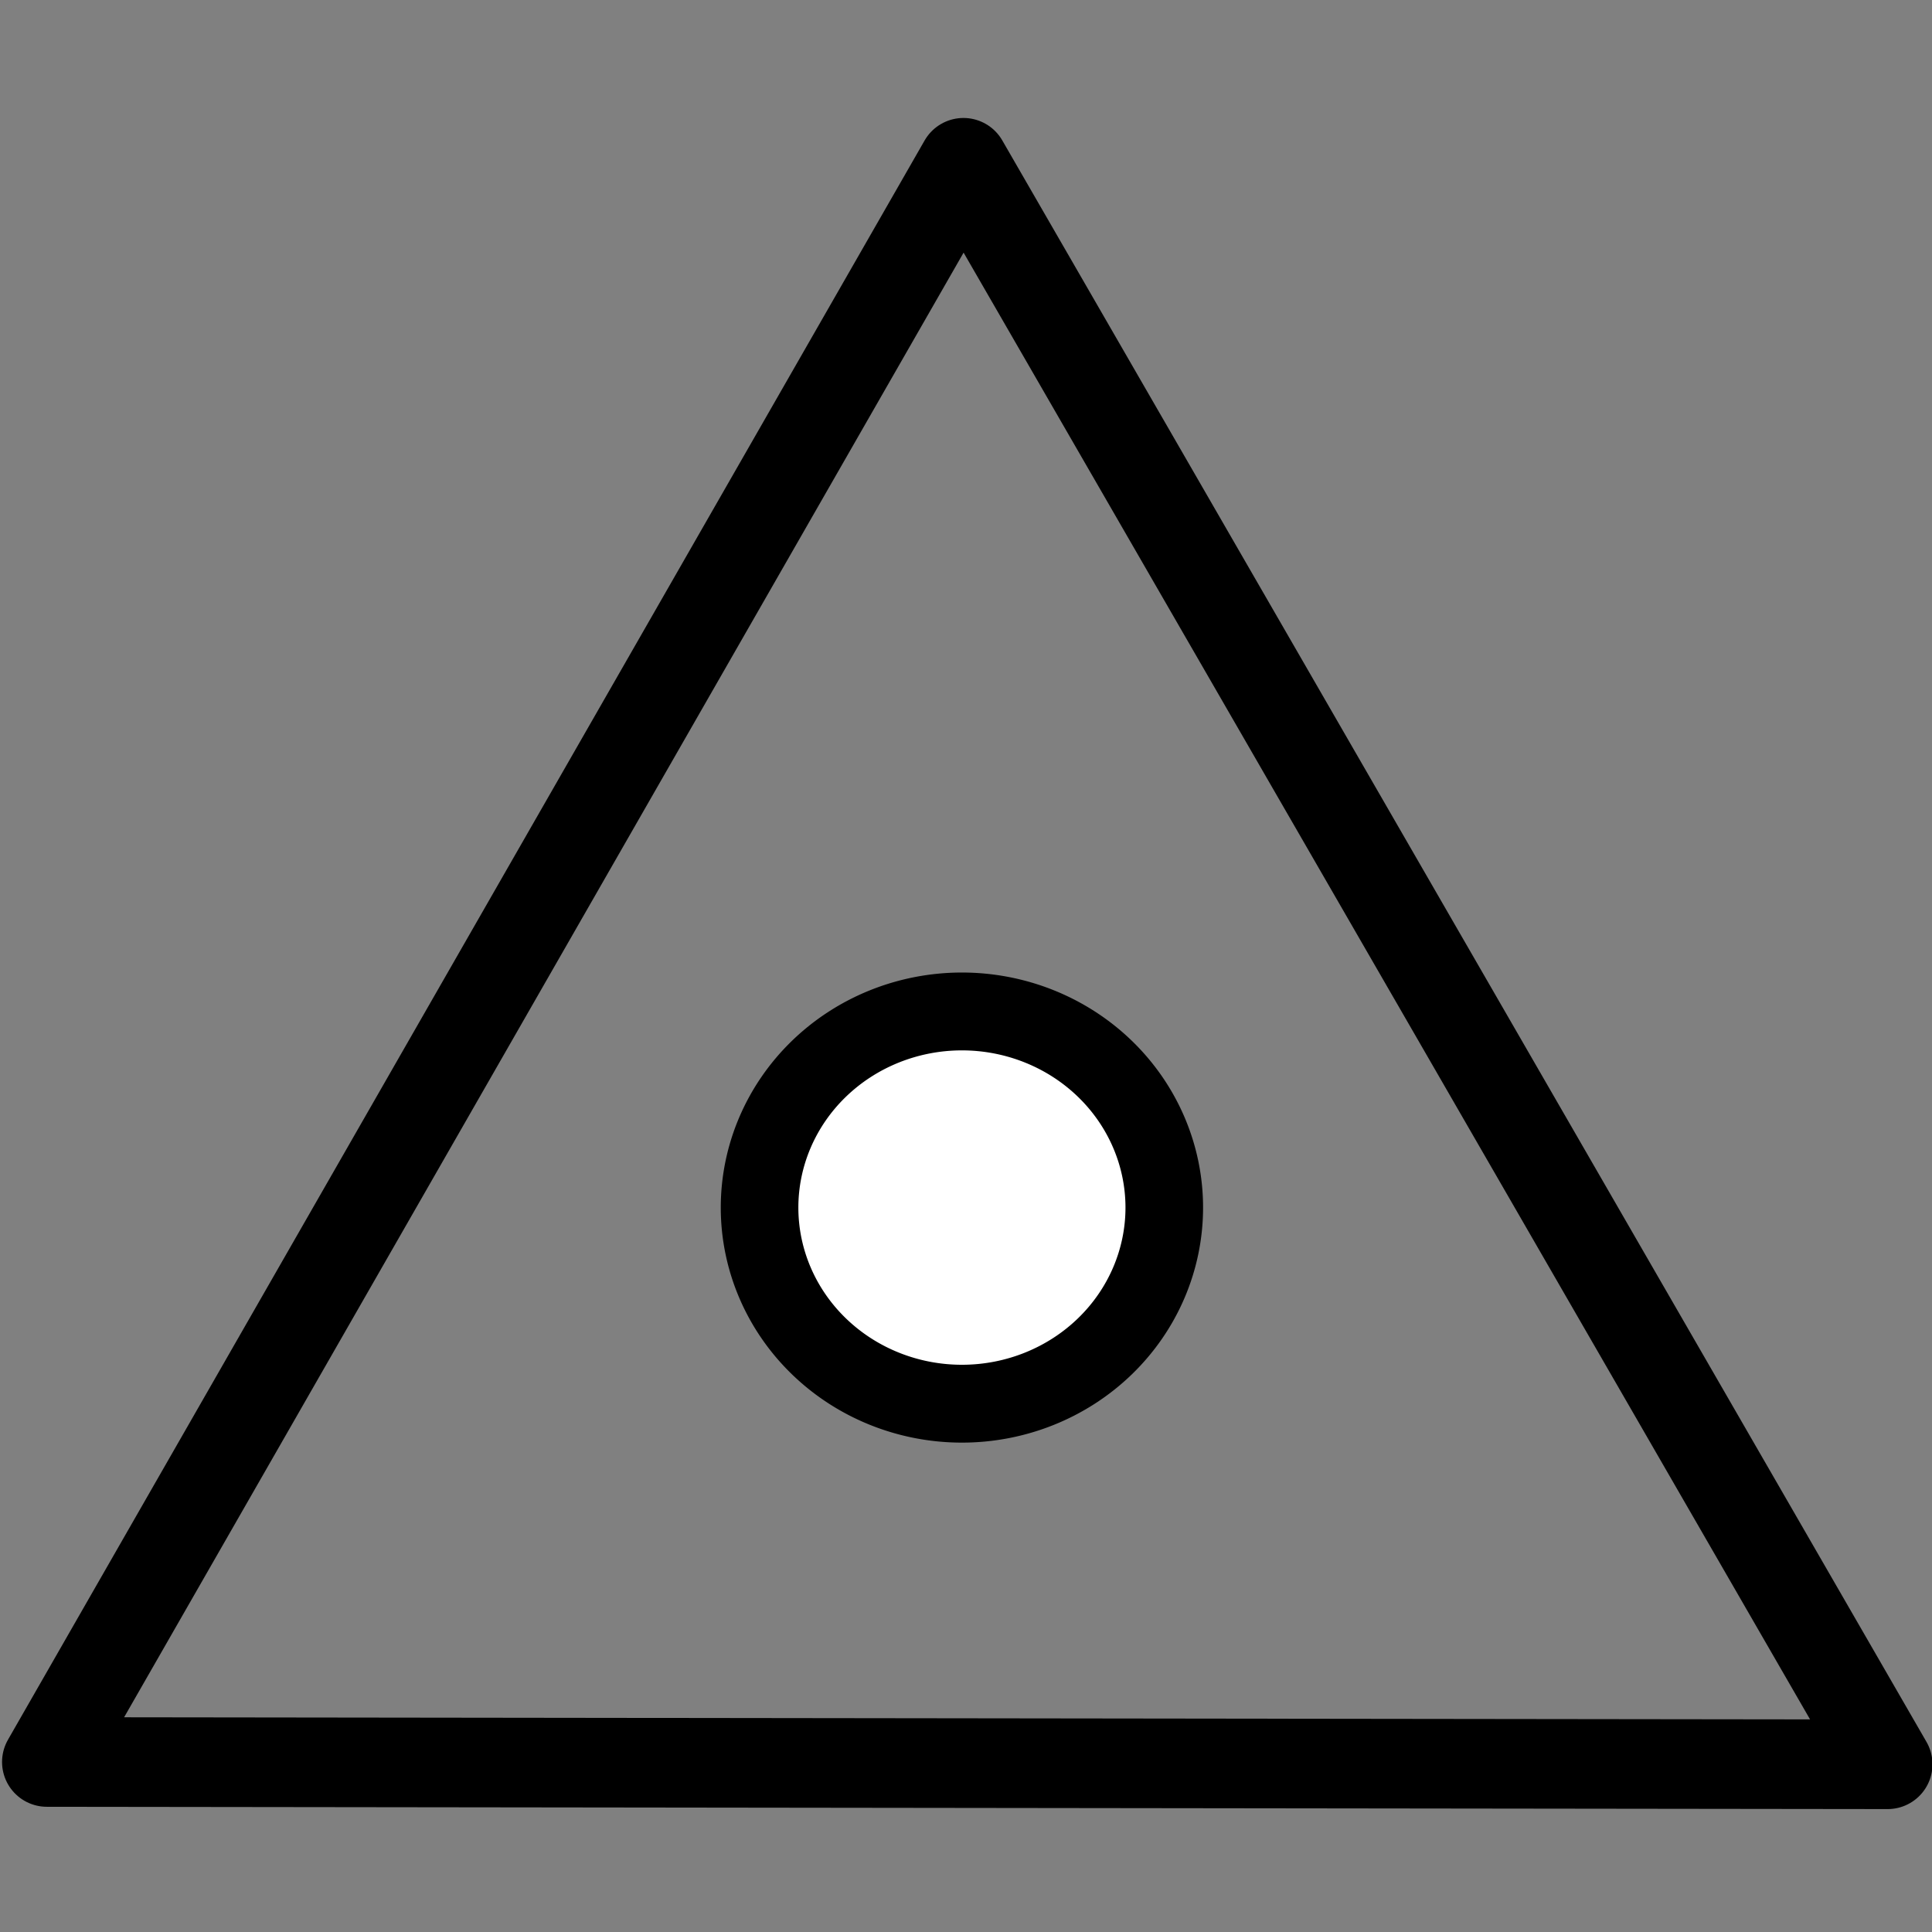 <?xml version="1.0" encoding="UTF-8" standalone="no"?>
<!-- Created with Inkscape (http://www.inkscape.org/) -->

<svg
   xmlns:dc="http://purl.org/dc/elements/1.1/"
   xmlns:cc="http://creativecommons.org/ns#"
   xmlns:rdf="http://www.w3.org/1999/02/22-rdf-syntax-ns#"
   xmlns:svg="http://www.w3.org/2000/svg"
   xmlns="http://www.w3.org/2000/svg"
   xmlns:sodipodi="http://sodipodi.sourceforge.net/DTD/sodipodi-0.dtd"
   xmlns:inkscape="http://www.inkscape.org/namespaces/inkscape"
   width="16px"
   height="16px"
   id="svg9046"
   version="1.1"
   inkscape:version="0.48.2 r9819"
   sodipodi:docname="New document 18">
  <rect width="100%" height="100%" fill="#808080" stroke="none"/>
  <defs
     id="defs9048" />
  <sodipodi:namedview
     id="base"
     pagecolor="#ffffff"
     bordercolor="#666666"
     borderopacity="1.0"
     inkscape:pageopacity="0.0"
     inkscape:pageshadow="2"
     inkscape:zoom="47.9375"
     inkscape:cx="8"
     inkscape:cy="7.1655802"
     inkscape:current-layer="layer1"
     showgrid="true"
     inkscape:grid-bbox="true"
     inkscape:document-units="px"
     inkscape:snap-global="false"
     inkscape:window-width="1530"
     inkscape:window-height="987"
     inkscape:window-x="378"
     inkscape:window-y="0"
     inkscape:window-maximized="0">
    <inkscape:grid
       type="xygrid"
       id="grid9054" />
  </sodipodi:namedview>
  <g
     id="layer1"
     inkscape:label="Layer 1"
     inkscape:groupmode="layer">
    <path
       style="fill:none;stroke:#000000;stroke-width:0.742;stroke-linecap:butt;stroke-linejoin:round;stroke-miterlimit:4;stroke-opacity:1;stroke-dasharray:none"
       d="M 7.979,1.348 0.388,14.592 15.633,14.611 z"
       id="path9564"
       inkscape:connector-curvature="0"
       sodipodi:nodetypes="cccc" />
    <path
       sodipodi:type="arc"
       style="fill:#ffffff;fill-rule:evenodd;stroke:#000000;stroke-width:0.7;stroke-linecap:butt;stroke-linejoin:miter;stroke-miterlimit:4;stroke-opacity:1;stroke-dasharray:none"
       id="path9566"
       sodipodi:cx="7.6870928"
       sodipodi:cy="9.8148632"
       sodipodi:rx="1.8252933"
       sodipodi:ry="1.7627119"
       d="m 9.512,9.815 a 1.825,1.763 0 1 1 -3.651,0 1.825,1.763 0 1 1 3.651,0 z"
       transform="matrix(0.918,0,0,0.921,0.91,0.961)" />
  </g>
</svg>
